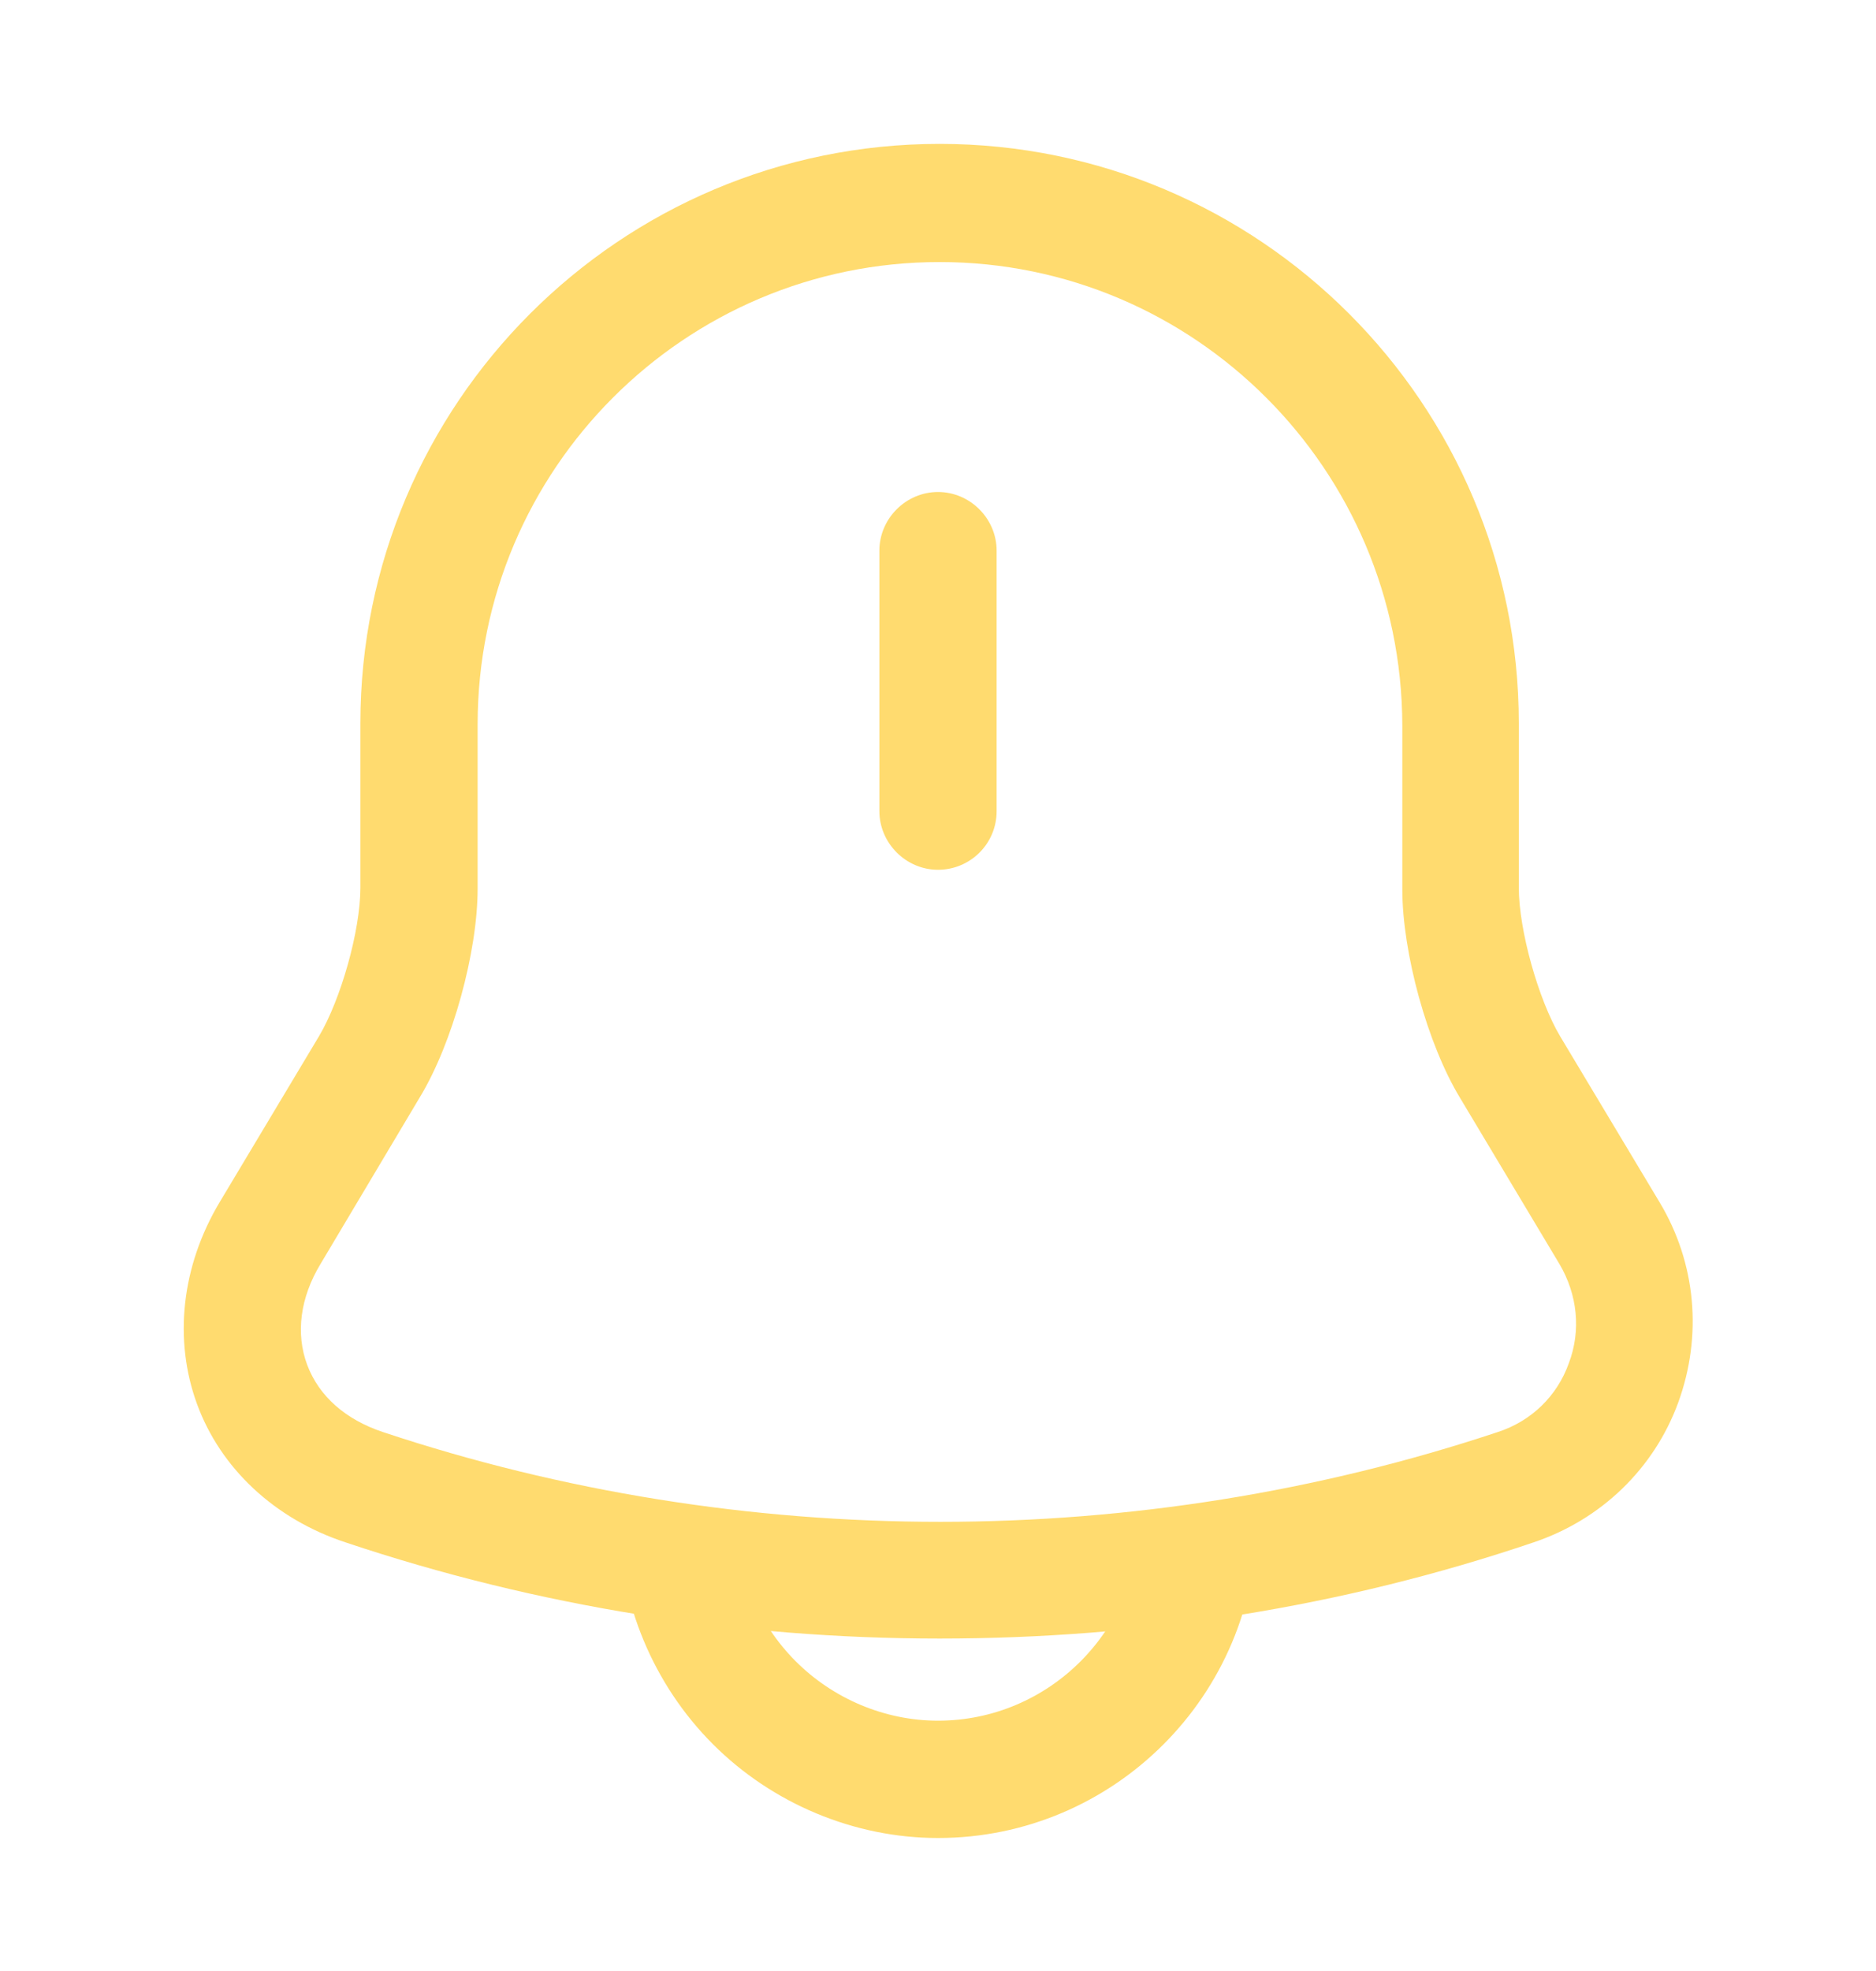<svg width="20" height="21" viewBox="0 0 20 21" fill="none" xmlns="http://www.w3.org/2000/svg">
<path d="M10 9.267C9.658 9.267 9.375 8.983 9.375 8.642V5.867C9.375 5.525 9.658 5.242 10 5.242C10.342 5.242 10.625 5.525 10.625 5.867V8.642C10.625 8.992 10.342 9.267 10 9.267Z" fill="#FFDB6F"/>
<path d="M10.017 17.458C7.867 17.458 5.725 17.117 3.683 16.433C2.925 16.183 2.35 15.642 2.1 14.958C1.85 14.275 1.933 13.492 2.342 12.808L3.4 11.042C3.633 10.65 3.842 9.917 3.842 9.458V7.708C3.842 4.3 6.608 1.533 10.017 1.533C13.425 1.533 16.192 4.3 16.192 7.708V9.458C16.192 9.908 16.4 10.65 16.633 11.042L17.692 12.808C18.083 13.458 18.15 14.233 17.892 14.942C17.633 15.65 17.067 16.192 16.35 16.433C14.308 17.125 12.167 17.458 10.017 17.458ZM10.017 2.792C7.3 2.792 5.092 5 5.092 7.717V9.467C5.092 10.142 4.825 11.117 4.475 11.692L3.417 13.467C3.2 13.825 3.15 14.208 3.275 14.542C3.4 14.875 3.683 15.125 4.083 15.258C7.917 16.533 12.133 16.533 15.967 15.258C16.325 15.142 16.6 14.875 16.725 14.525C16.858 14.175 16.817 13.792 16.625 13.467L15.567 11.7C15.217 11.125 14.95 10.15 14.95 9.475V7.725C14.942 5 12.733 2.792 10.017 2.792Z" fill="#FFDB6F"/>
<path d="M10 19.583C9.108 19.583 8.233 19.217 7.6 18.583C6.967 17.95 6.6 17.075 6.6 16.183H7.85C7.85 16.75 8.083 17.3 8.483 17.7C8.883 18.1 9.433 18.333 10 18.333C11.183 18.333 12.15 17.367 12.15 16.183H13.4C13.4 18.058 11.875 19.583 10 19.583Z" fill="#FFDB6F"/>
</svg>
